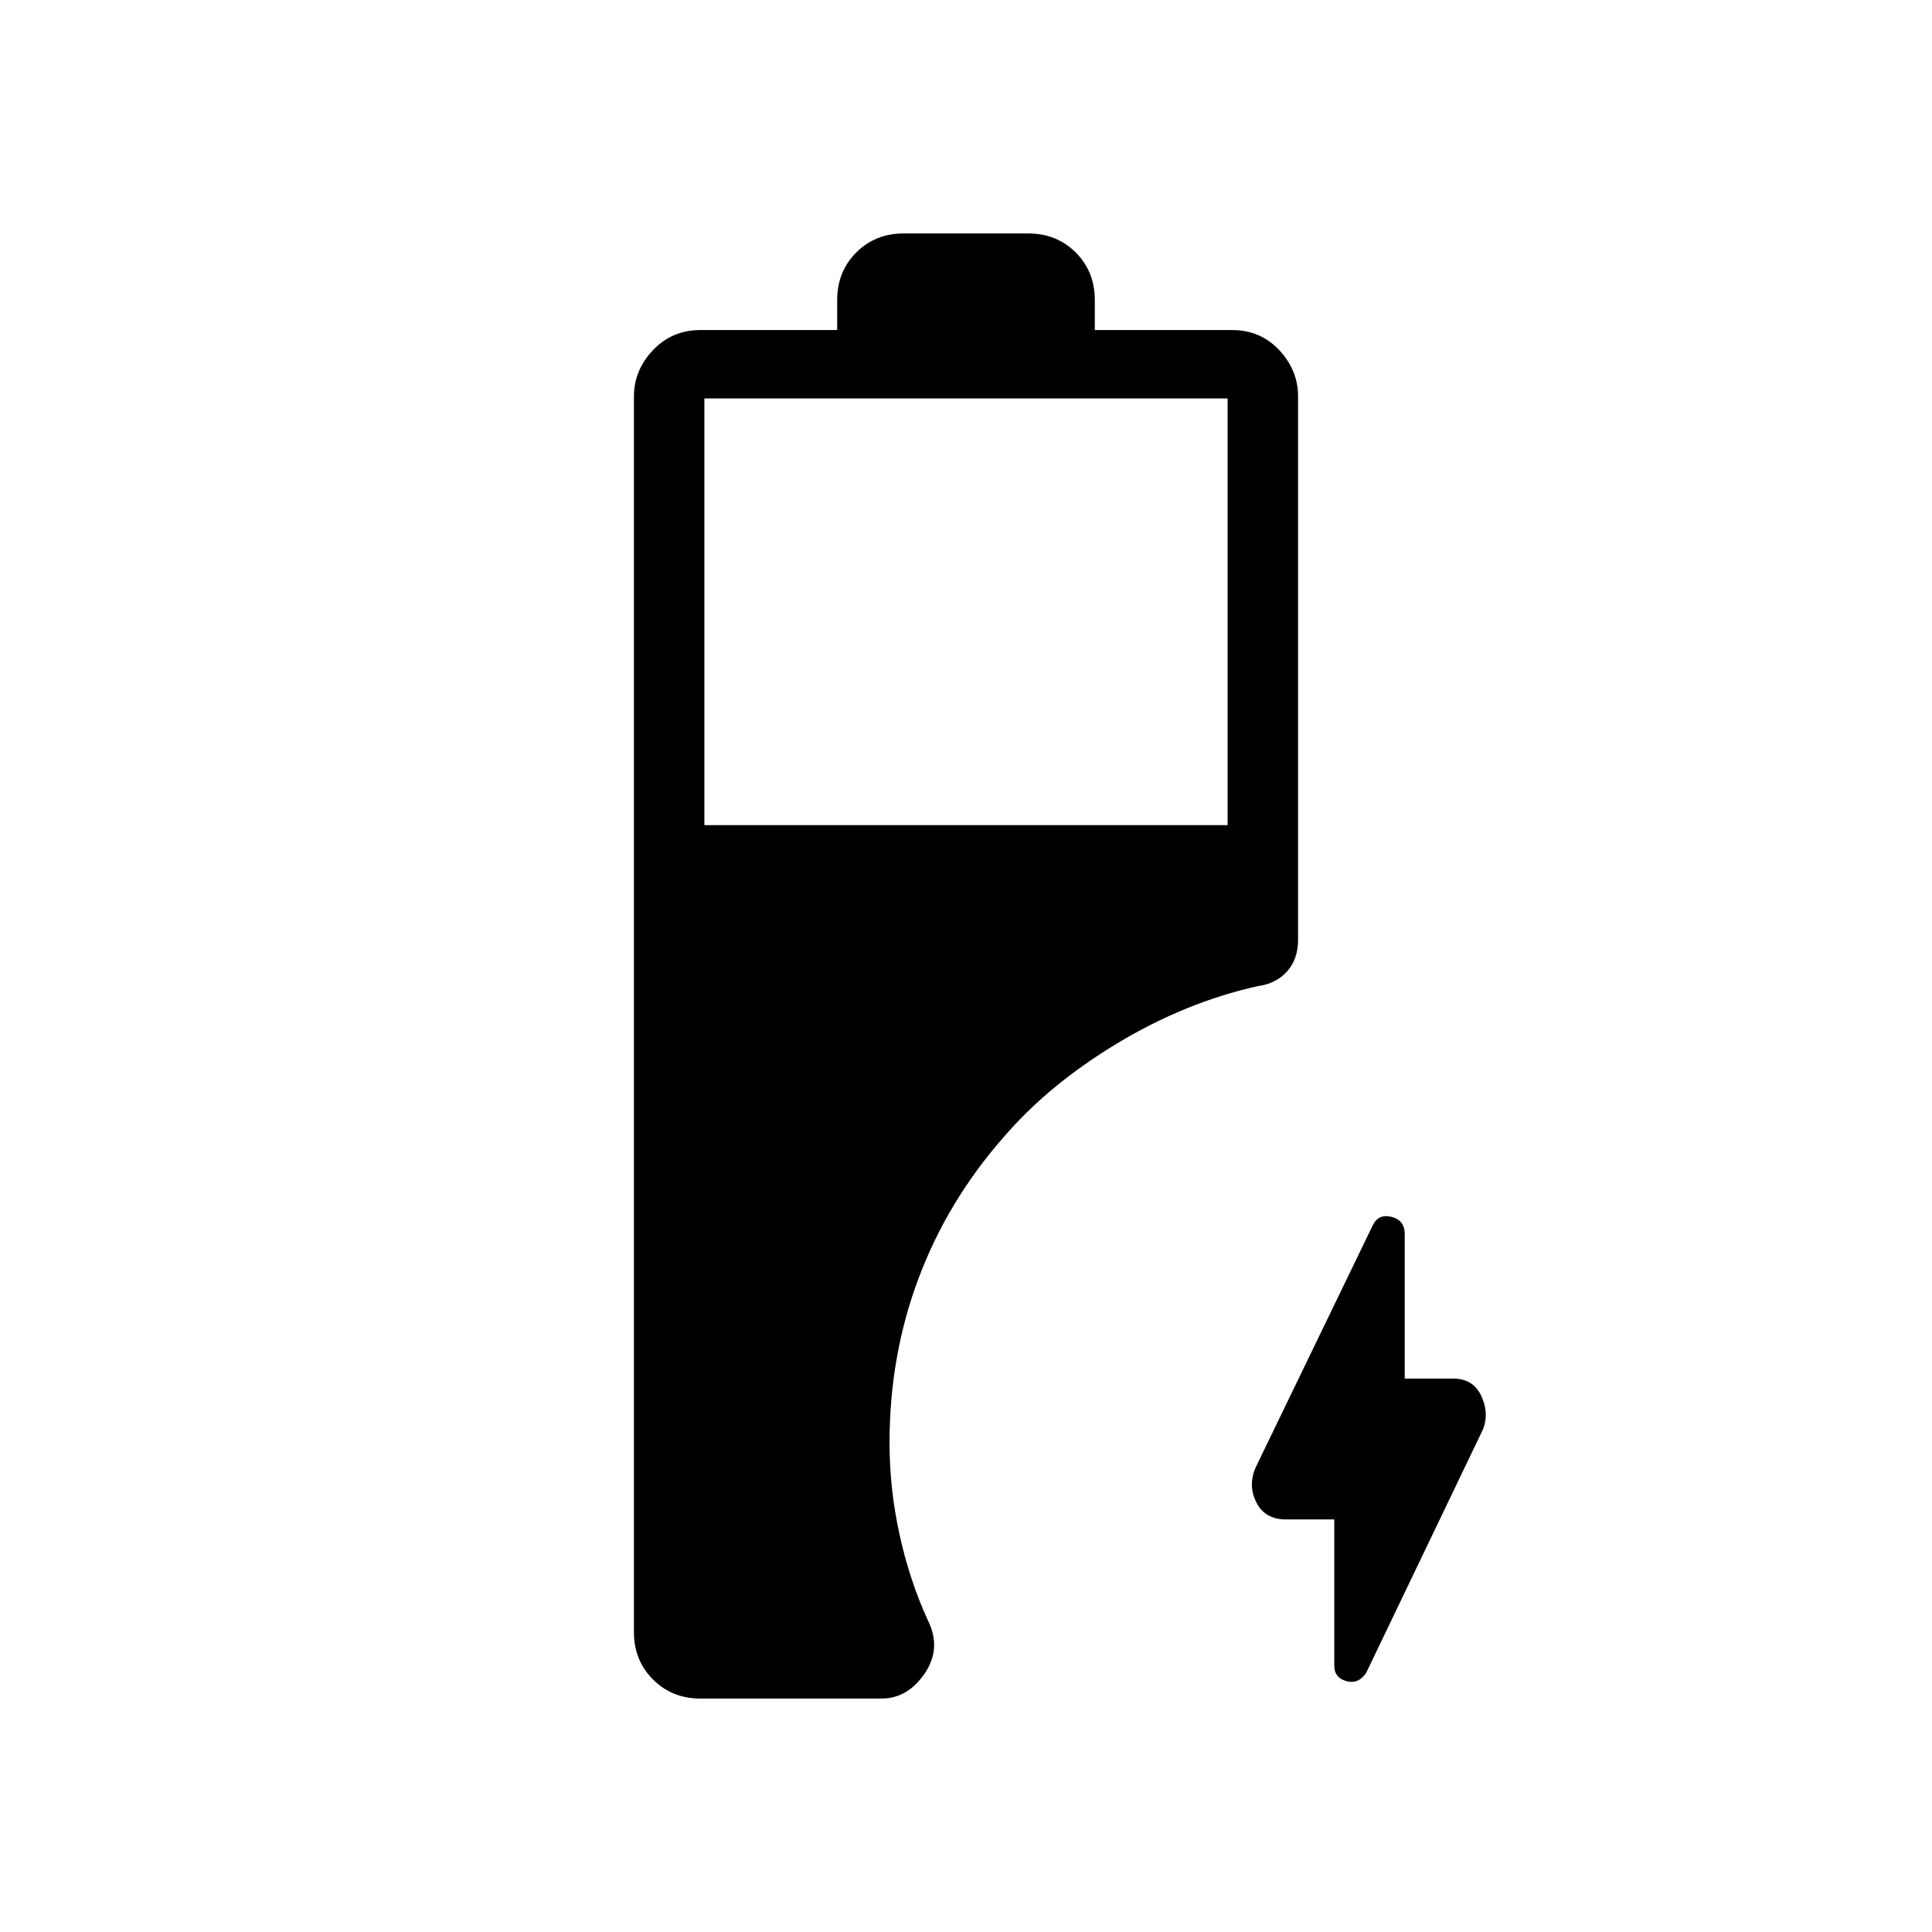 <svg xmlns="http://www.w3.org/2000/svg" height="48" viewBox="0 -960 960 960" width="48"><path d="M348-116q-14.05 0-23.53-9.47Q315-134.95 315-149v-614q0-13.05 9.47-23.03Q333.95-796 348-796h68v-15q0-14.05 9.47-23.53Q434.95-844 449-844h62q14.05 0 23.53 9.47Q544-825.05 544-811v15h68.21q14.09 0 23.44 9.97Q645-776.05 645-763v270q0 9.57-5.44 15.66-5.45 6.1-14.56 7.34-36 8-70 28.53-34 20.52-56.33 46.56-27.77 31.59-42.22 70.04T442-243q0 22.89 5 45.62 5 22.74 14 42.38 7 14-1.5 26.5T438-116h-90Zm2-434h260v-212H350v212Zm313 345h-24q-10.48 0-14.74-8.5t-.26-17.49l58.14-120.22q2.86-5.79 9.36-4.12 6.5 1.66 6.5 8.58V-275h24q9.96 0 13.98 8.5t1.02 16.49l-58.14 121.22Q675-123 669-124.67q-6-1.66-6-7.58V-205Z"/></svg>